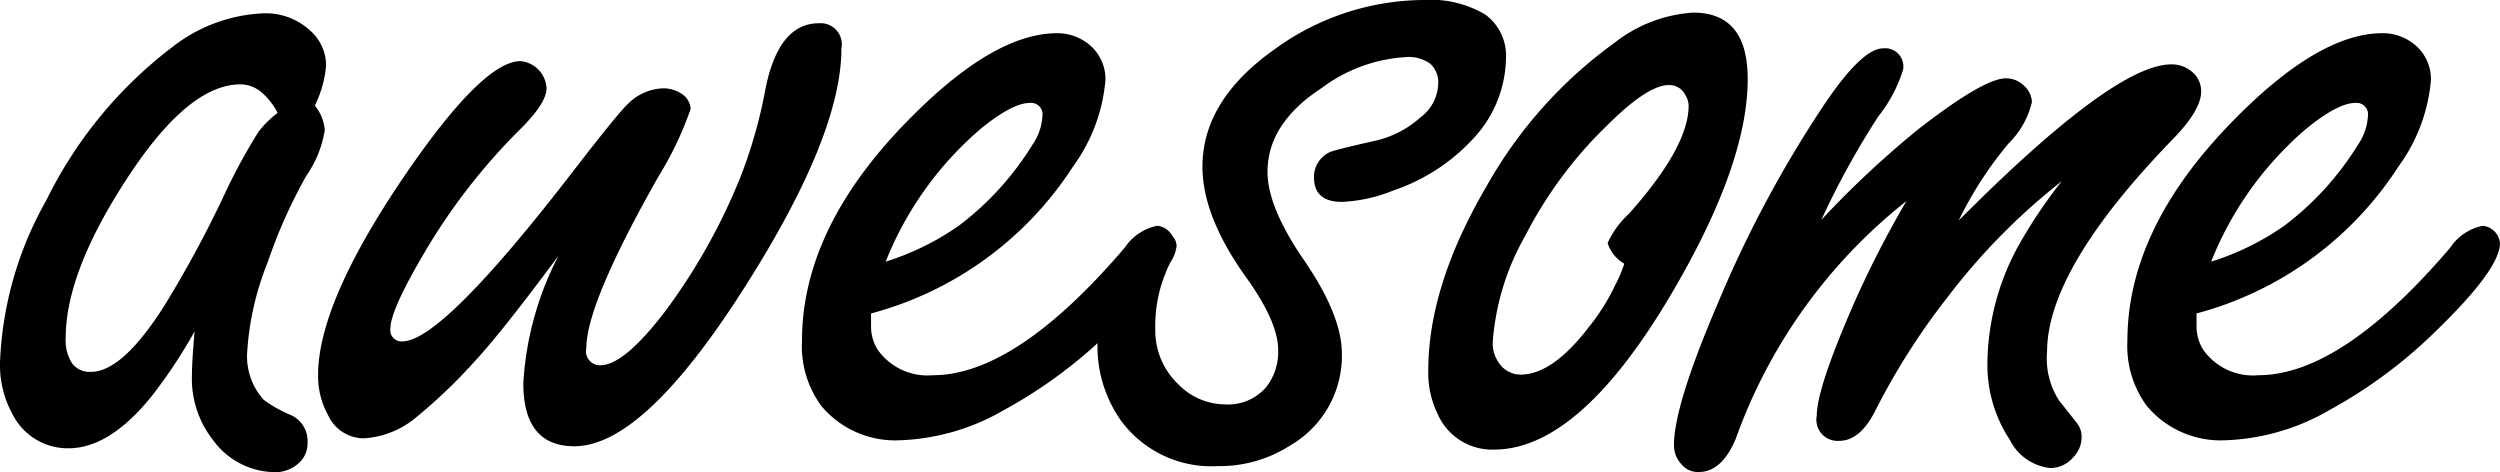 <svg class="text-awesome" data-name="Layer 1" xmlns="http://www.w3.org/2000/svg" viewBox="0 0 165.427 31.245"><title>text-awesome</title><path d="M12.876 21.93a33.238 33.238 0 0 1-2.856 4.306q-2.77 3.428-5.493 3.428a4.09 4.09 0 0 1-3.69-2.24A6.758 6.758 0 0 1 0 23.993 23.58 23.58 0 0 1 3.078 13.23a28.44 28.44 0 0 1 8.26-10.066A10.507 10.507 0 0 1 17.448.88a4.347 4.347 0 0 1 3.076 1.142 3.094 3.094 0 0 1 1.055 2.285 7.324 7.324 0 0 1-.747 2.68 2.933 2.933 0 0 1 .66 1.627 7.38 7.38 0 0 1-1.23 3.032 33.817 33.817 0 0 0-2.55 5.712 19.03 19.03 0 0 0-1.363 6.065 4.287 4.287 0 0 0 1.1 3.032 8.28 8.28 0 0 0 1.8 1.01 1.88 1.88 0 0 1 1.1 1.847 1.71 1.71 0 0 1-.615 1.362 2.276 2.276 0 0 1-1.538.57 5.123 5.123 0 0 1-4.087-2.108A6.563 6.563 0 0 1 12.7 24.83q0-.88.176-2.9zM18.37 7.473a4.35 4.35 0 0 0-1.144-1.428 2.153 2.153 0 0 0-1.318-.462q-3.34 0-7.25 5.845-4.31 6.455-4.31 10.938a2.805 2.805 0 0 0 .416 1.67 1.45 1.45 0 0 0 1.252.57q2.11 0 4.922-4.48a74.31 74.31 0 0 0 3.91-7.25 38.3 38.3 0 0 1 2.242-4.132 6.41 6.41 0 0 1 1.28-1.272zM36.956 16.92q-3.78 5.1-5.58 7.03a35.2 35.2 0 0 1-3.868 3.69 5.91 5.91 0 0 1-3.428 1.363 2.6 2.6 0 0 1-2.373-1.538 5.337 5.337 0 0 1-.66-2.636q0-4.79 5.713-13.184 5.185-7.6 7.69-7.6a1.892 1.892 0 0 1 1.714 1.8q0 .967-1.714 2.68a40.05 40.05 0 0 0-6.328 8.13q-2.285 3.867-2.285 5.054a.74.74 0 0 0 .79.88q2.638 0 11.427-11.426 2.856-3.69 3.472-4.263a3.443 3.443 0 0 1 2.33-1.054 2.17 2.17 0 0 1 1.36.44 1.257 1.257 0 0 1 .484.922 22.417 22.417 0 0 1-2.11 4.438q-4.79 8.437-4.79 11.38a.926.926 0 0 0 .924 1.144q1.582 0 4.35-3.647a39.843 39.843 0 0 0 4.88-8.7 31.988 31.988 0 0 0 1.713-6.02q.88-4.264 3.516-4.264a1.4 1.4 0 0 1 1.494 1.67q0 5.756-6.416 15.82-6.68 10.5-11.25 10.5-3.384 0-3.383-4.176a20.912 20.912 0 0 1 2.33-8.435zM57.638 20.742v.79a2.87 2.87 0 0 0 .483 1.67 4.03 4.03 0 0 0 3.6 1.627q5.494 0 12.7-8.438a3.4 3.4 0 0 1 2.154-1.45 1.273 1.273 0 0 1 1.143 1.143q0 1.714-4.22 5.8a31.767 31.767 0 0 1-7.03 5.23 14.728 14.728 0 0 1-6.943 2.02 6.367 6.367 0 0 1-5.186-2.285 6.675 6.675 0 0 1-1.27-4.306q0-7.427 6.986-14.545 5.67-5.8 9.888-5.8a3.324 3.324 0 0 1 2.065.7 2.958 2.958 0 0 1 1.14 2.418 11.33 11.33 0 0 1-2.153 5.713 22.912 22.912 0 0 1-13.356 9.712zm.967-3.428a17.67 17.67 0 0 0 4.834-2.373 19.524 19.524 0 0 0 4.877-5.36 3.67 3.67 0 0 0 .66-1.89.758.758 0 0 0-.836-.88q-1.142 0-3.25 1.715a22.49 22.49 0 0 0-6.285 8.79z"/><path d="M94.2 0a7.07 7.07 0 0 1 4.087.967A3.37 3.37 0 0 1 99.65 3.91a7.937 7.937 0 0 1-1.935 5.01 12.76 12.76 0 0 1-5.537 3.692 10.162 10.162 0 0 1-3.384.747q-1.846 0-1.846-1.627a1.808 1.808 0 0 1 1.055-1.67q.264-.132 2.988-.747a6.65 6.65 0 0 0 2.99-1.538 2.89 2.89 0 0 0 1.186-2.2 1.673 1.673 0 0 0-.527-1.362 2.426 2.426 0 0 0-1.583-.44 10.337 10.337 0 0 0-5.625 2.066q-3.56 2.33-3.56 5.537 0 2.284 2.33 5.71 2.592 3.736 2.592 6.33a6.85 6.85 0 0 1-3.428 6.063 8.637 8.637 0 0 1-4.79 1.362 7.427 7.427 0 0 1-6.416-3.032 8.54 8.54 0 0 1-1.538-5.1 9.285 9.285 0 0 1 1.758-5.757 3.108 3.108 0 0 1 2.373-1.538.888.888 0 0 1 1.1.88 2.492 2.492 0 0 1-.4 1.054 9.27 9.27 0 0 0-1.006 4.445 4.89 4.89 0 0 0 1.538 3.647 4.36 4.36 0 0 0 3.12 1.318 3.322 3.322 0 0 0 2.68-1.143 3.76 3.76 0 0 0 .792-2.462q0-1.846-2.11-4.79-2.9-4.043-2.9-7.338 0-4.395 4.79-7.778A16.914 16.914 0 0 1 94.2 0zM112.047.835q3.6 0 3.6 4.395 0 5.845-5.405 14.81-5.89 9.71-11.382 9.71a3.924 3.924 0 0 1-3.735-2.372 6.138 6.138 0 0 1-.615-2.856q0-5.625 3.867-12.216a29.572 29.572 0 0 1 8.48-9.492 9.38 9.38 0 0 1 5.19-1.98zm-4.57 16.61a2.407 2.407 0 0 1-1.1-1.36 5.963 5.963 0 0 1 1.406-1.934q3.955-4.437 3.955-7.162a1.318 1.318 0 0 0-.22-.7 1.164 1.164 0 0 0-1.1-.66q-1.407 0-4.13 2.726a27.72 27.72 0 0 0-5.362 7.25 16.6 16.6 0 0 0-2.153 7.075 2.26 2.26 0 0 0 .4 1.317 1.723 1.723 0 0 0 1.45.79q2.11 0 4.526-3.163a13.618 13.618 0 0 0 1.713-2.725 8.3 8.3 0 0 0 .618-1.454zM120.524 14.546a63.012 63.012 0 0 1 6.5-6.064q4.262-3.3 5.713-3.3a1.687 1.687 0 0 1 1.23.527 1.47 1.47 0 0 1 .483 1.054 5.653 5.653 0 0 1-1.538 2.725 24.58 24.58 0 0 0-3.3 5.1Q139.895 4.26 143.675 4.26a2.04 2.04 0 0 1 1.362.483 1.665 1.665 0 0 1 .615 1.318q0 1.23-1.89 3.164-8.306 8.57-8.306 14.062a5.1 5.1 0 0 0 .79 3.207l1.144 1.45a1.465 1.465 0 0 1 .352 1.01 1.914 1.914 0 0 1-.563 1.317 2 2 0 0 1-1.495.7 3.375 3.375 0 0 1-2.68-1.846 9 9 0 0 1-1.495-5.186 16.474 16.474 0 0 1 2.285-8.086 32.823 32.823 0 0 1 2.637-3.867 42.4 42.4 0 0 0-7.6 7.733 45.146 45.146 0 0 0-4.746 7.47q-1.01 1.98-2.373 1.98a1.4 1.4 0 0 1-1.494-1.67q0-1.8 2.46-7.428a67.677 67.677 0 0 1 3.472-6.767 35.1 35.1 0 0 0-11.294 15.732q-.923 2.2-2.46 2.2a1.418 1.418 0 0 1-1.144-.527 1.82 1.82 0 0 1-.483-1.274q0-2.594 2.9-9.36a77.2 77.2 0 0 1 6.856-12.876q2.637-4 4.087-4a1.206 1.206 0 0 1 1.318 1.406 9.386 9.386 0 0 1-1.625 3.076 53.887 53.887 0 0 0-3.78 6.86z"/><path d="M145.347 20.742v.79a2.87 2.87 0 0 0 .483 1.67 4.03 4.03 0 0 0 3.6 1.627q5.493 0 12.7-8.438a3.4 3.4 0 0 1 2.153-1.45 1.273 1.273 0 0 1 1.143 1.143q0 1.714-4.218 5.8a31.767 31.767 0 0 1-7.03 5.23 14.728 14.728 0 0 1-6.944 2.02 6.367 6.367 0 0 1-5.187-2.285 6.675 6.675 0 0 1-1.274-4.307q0-7.427 6.987-14.545 5.67-5.8 9.888-5.8a3.324 3.324 0 0 1 2.065.7 2.958 2.958 0 0 1 1.143 2.417 11.33 11.33 0 0 1-2.153 5.713 22.912 22.912 0 0 1-13.356 9.714zm.967-3.428a17.67 17.67 0 0 0 4.834-2.373 19.524 19.524 0 0 0 4.878-5.36 3.67 3.67 0 0 0 .66-1.89.758.758 0 0 0-.836-.88q-1.143 0-3.252 1.715a22.49 22.49 0 0 0-6.286 8.79z"/></svg>